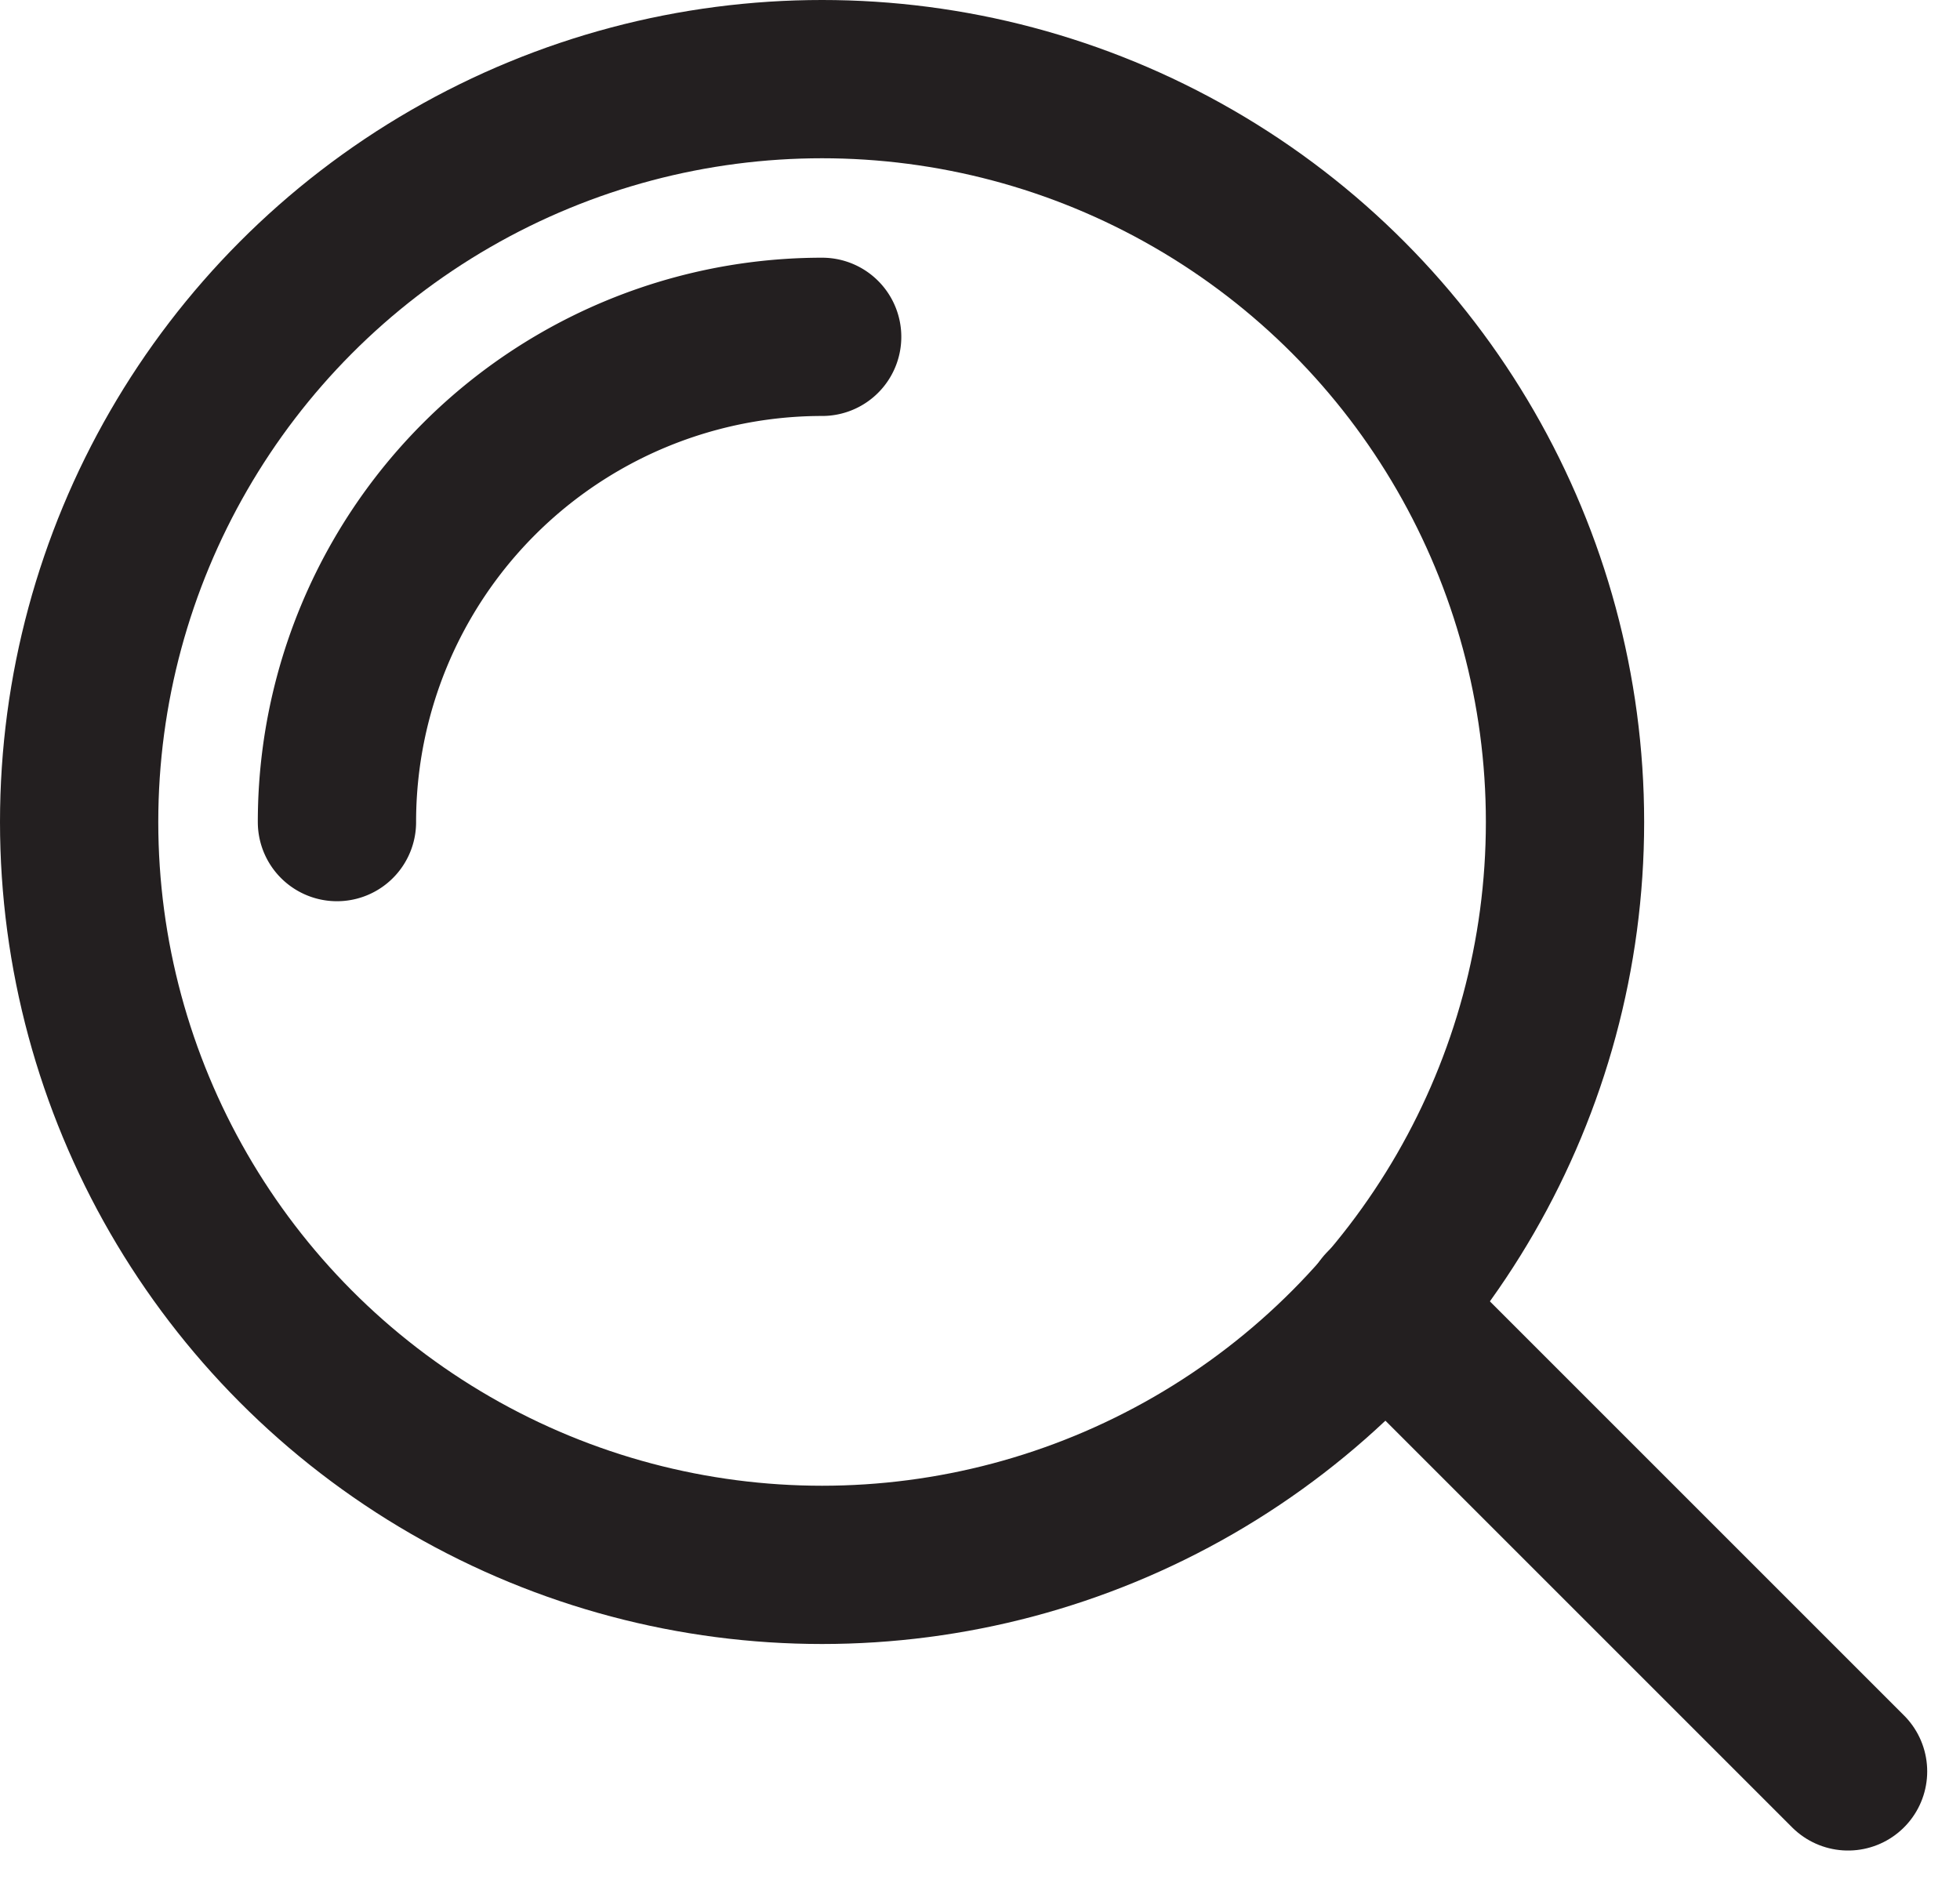 <svg xmlns="http://www.w3.org/2000/svg" width="22.29" height="21.42" viewBox="0 0 22.29 21.42"><defs><style>.a{fill:none;stroke:#231f20;stroke-linecap:round;stroke-linejoin:round;stroke-width:1.8px;}</style></defs><g transform="translate(-1371.253 -116.711)"><circle class="a" cx="8.449" cy="8.449" r="8.449" transform="translate(1372.153 117.611)"/><path class="a" d="M2.9,8.419A5.518,5.518,0,0,1,8.418,2.9" transform="translate(1372.185 117.642)"/><line class="a" x2="5.279" y2="5.279" transform="translate(1386.991 131.579)"/></g></svg>